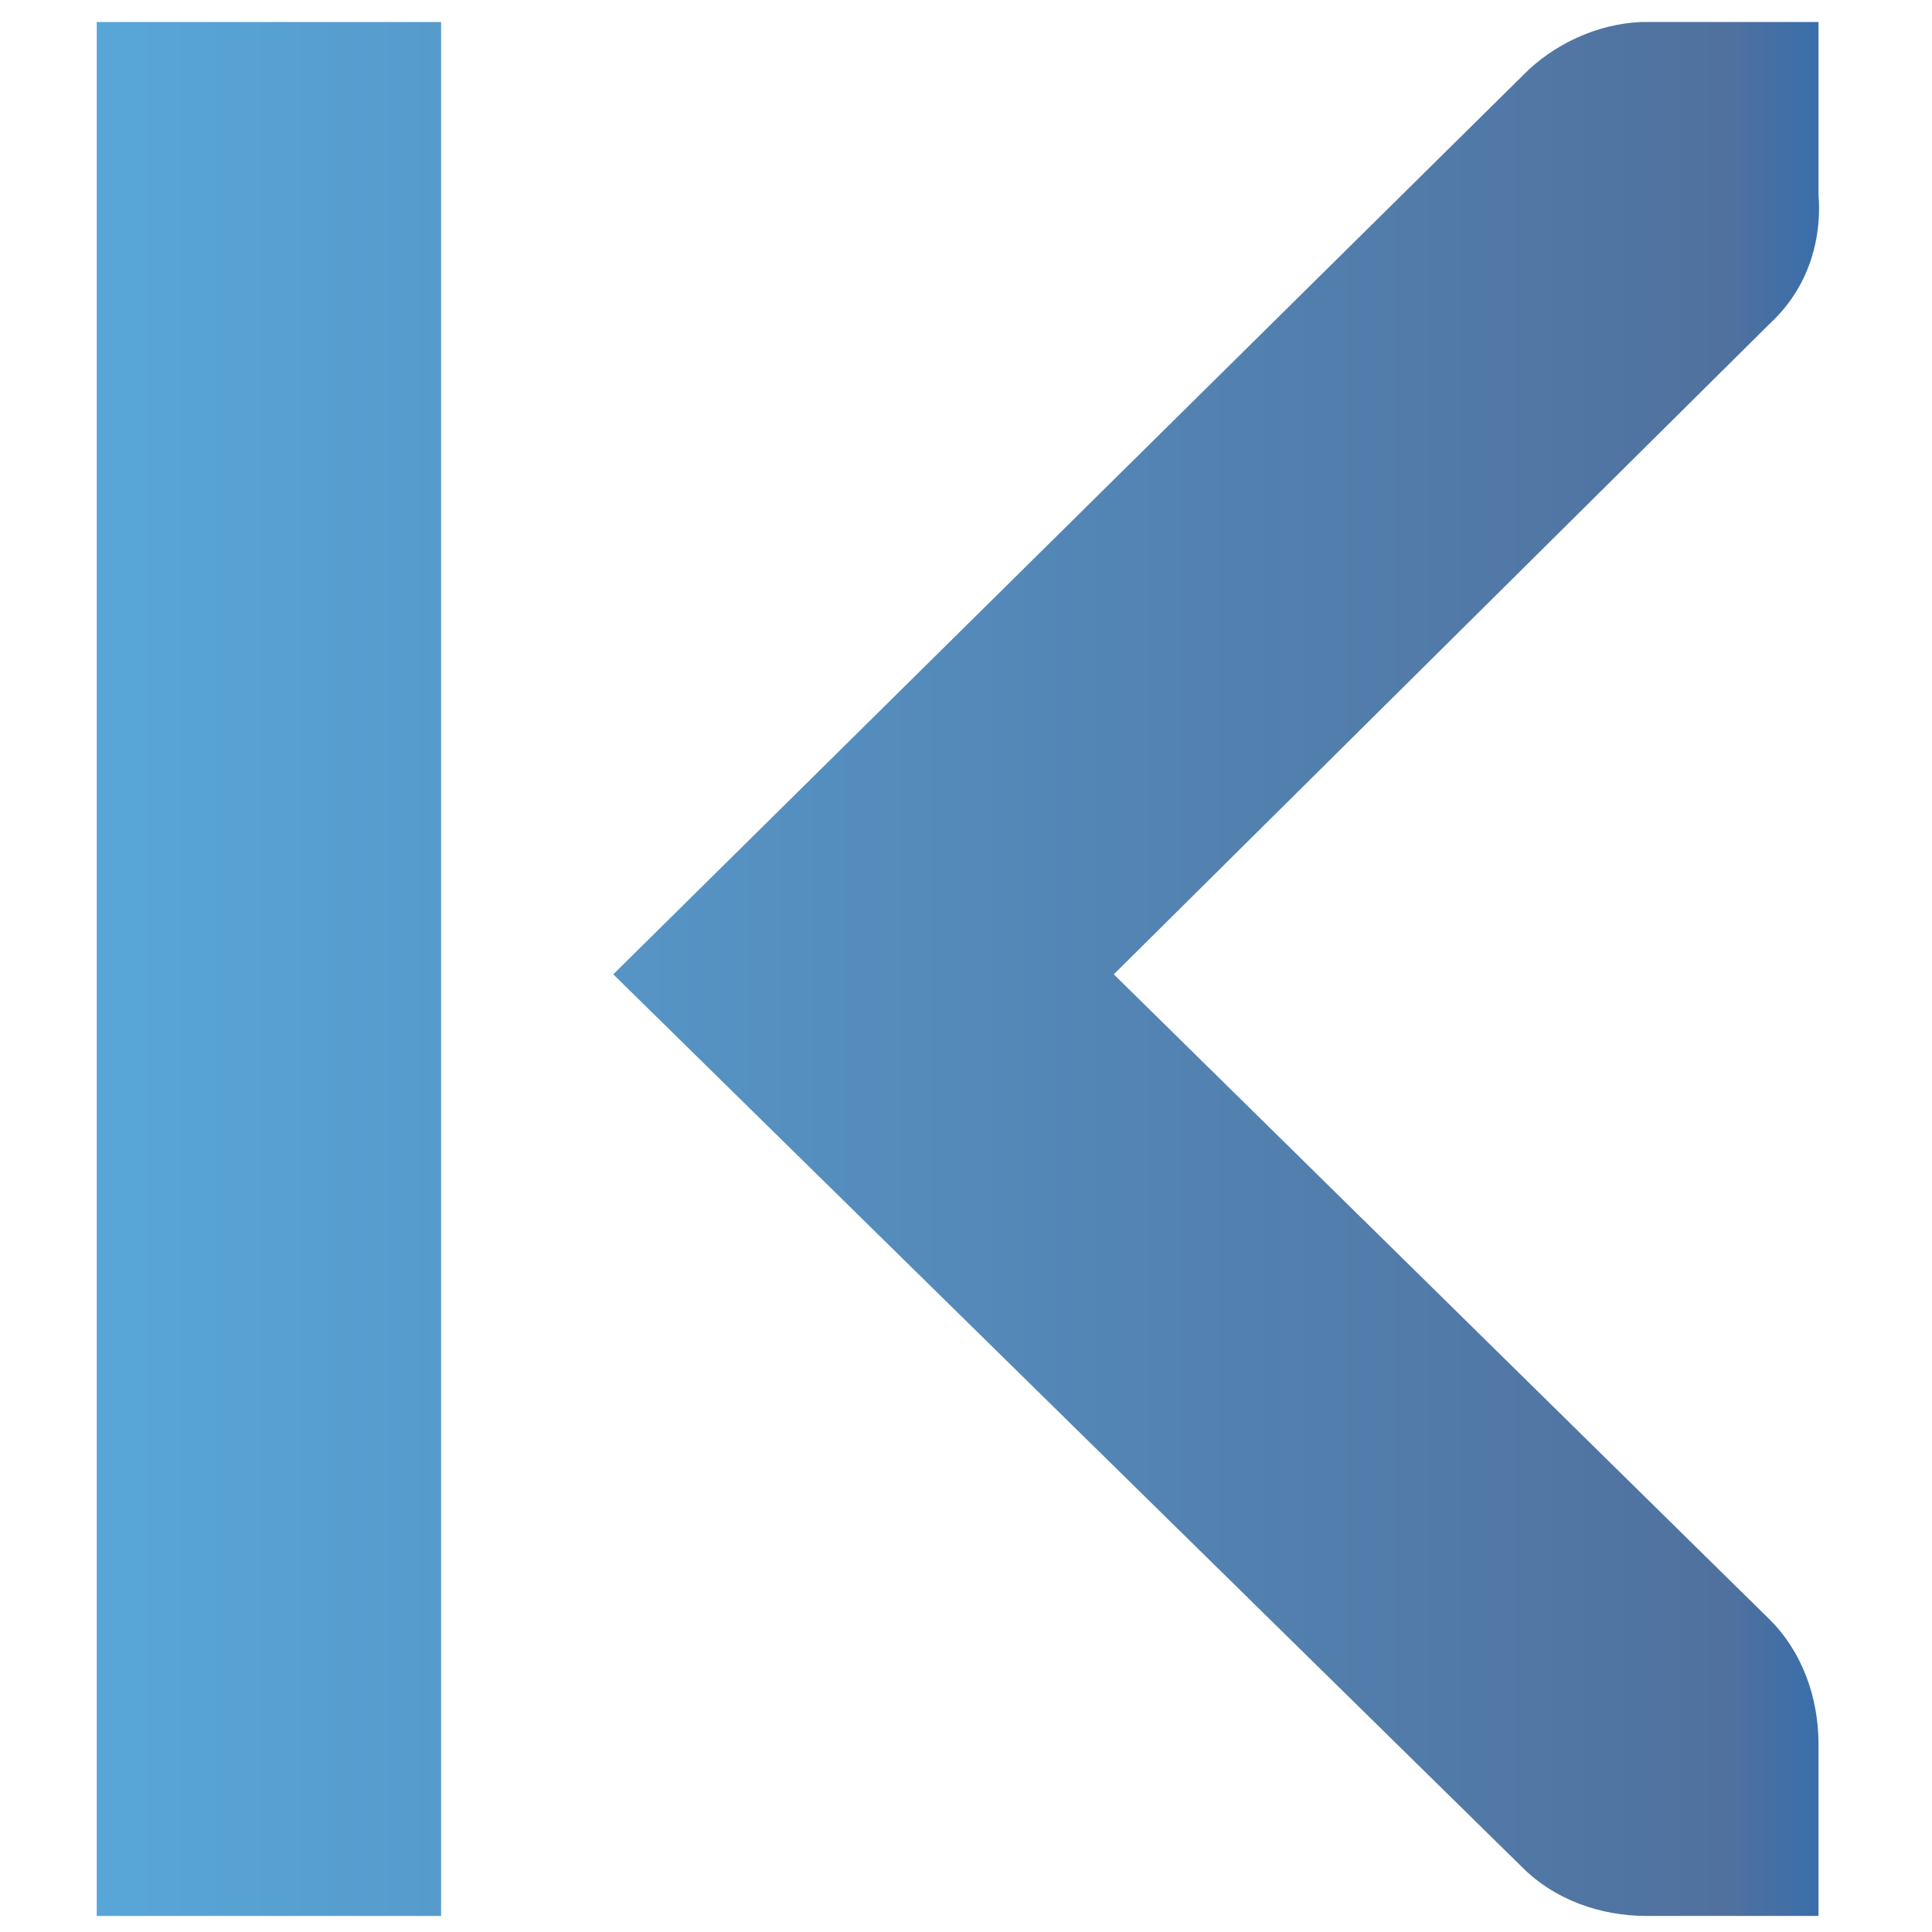 <?xml version="1.0" encoding="UTF-8" standalone="no"?>
<!-- Created with Inkscape (http://www.inkscape.org/) -->

<svg
   xmlns:dc="http://purl.org/dc/elements/1.1/"
   xmlns:cc="http://creativecommons.org/ns#"
   xmlns:rdf="http://www.w3.org/1999/02/22-rdf-syntax-ns#"
   xmlns:svg="http://www.w3.org/2000/svg"
   xmlns="http://www.w3.org/2000/svg"
   xmlns:xlink="http://www.w3.org/1999/xlink"
   xmlns:sodipodi="http://sodipodi.sourceforge.net/DTD/sodipodi-0.dtd"
   xmlns:inkscape="http://www.inkscape.org/namespaces/inkscape"
   width="256"
   height="256"
   id="svg2"
   version="1.1"
   inkscape:version="0.48.3.1 r9886"
   sodipodi:docname="gtk-goto-last-rtl.svg">
  <defs
     id="defs4">
    <linearGradient
       id="id9"
       gradientUnits="userSpaceOnUse"
       x1="77.762"
       y1="75.677"
       x2="229.189"
       y2="264.963">
      <stop
         offset="0"
         style="stop-color:#58A6D8"
         id="stop3151" />
      <stop
         id="stop4258"
         style="stop-color:#548bbb;stop-opacity:1;"
         offset="0.471" />
      <stop
         offset="0.941"
         style="stop-color:#50719E"
         id="stop3153" />
      <stop
         offset="1"
         style="stop-color:#386EAB"
         id="stop3155" />
    </linearGradient>
    <linearGradient
       inkscape:collect="always"
       xlink:href="#id9"
       id="linearGradient4077"
       x1="2.997"
       y1="7.5"
       x2="13"
       y2="7.5"
       gradientUnits="userSpaceOnUse"
       spreadMethod="reflect"
       gradientTransform="matrix(-1,0,0,1,15.997,0)" />
    <linearGradient
       inkscape:collect="always"
       xlink:href="#id9"
       id="linearGradient4149"
       gradientUnits="userSpaceOnUse"
       spreadMethod="reflect"
       x1="2.997"
       y1="7.5"
       x2="13"
       y2="7.5"
       gradientTransform="matrix(-1,0,0,1,295.997,0)" />
    <linearGradient
       inkscape:collect="always"
       xlink:href="#id9"
       id="linearGradient4151"
       gradientUnits="userSpaceOnUse"
       spreadMethod="reflect"
       x1="2.997"
       y1="7.5"
       x2="13"
       y2="7.5"
       gradientTransform="matrix(-1,0,0,1,295.997,0)" />
    <linearGradient
       inkscape:collect="always"
       xlink:href="#id9"
       id="linearGradient4153"
       gradientUnits="userSpaceOnUse"
       spreadMethod="reflect"
       x1="2.997"
       y1="7.5"
       x2="13"
       y2="7.5"
       gradientTransform="matrix(-1,0,0,1,295.997,0)" />
    <linearGradient
       inkscape:collect="always"
       xlink:href="#id9"
       id="linearGradient4155"
       gradientUnits="userSpaceOnUse"
       spreadMethod="reflect"
       x1="2.997"
       y1="7.5"
       x2="13"
       y2="7.5"
       gradientTransform="matrix(-1,0,0,1,295.997,0)" />
    <linearGradient
       inkscape:collect="always"
       xlink:href="#id9"
       id="linearGradient4157"
       gradientUnits="userSpaceOnUse"
       spreadMethod="reflect"
       x1="2.997"
       y1="7.5"
       x2="13"
       y2="7.5"
       gradientTransform="matrix(-1,0,0,1,295.997,0)" />
    <linearGradient
       inkscape:collect="always"
       xlink:href="#id9"
       id="linearGradient4159"
       gradientUnits="userSpaceOnUse"
       spreadMethod="reflect"
       x1="2.997"
       y1="7.5"
       x2="13"
       y2="7.5"
       gradientTransform="matrix(-1,0,0,1,295.997,0)" />
    <linearGradient
       inkscape:collect="always"
       xlink:href="#id9"
       id="linearGradient4161"
       gradientUnits="userSpaceOnUse"
       spreadMethod="reflect"
       x1="2.997"
       y1="7.5"
       x2="13"
       y2="7.5"
       gradientTransform="matrix(-1,0,0,1,295.997,0)" />
    <linearGradient
       inkscape:collect="always"
       xlink:href="#id9"
       id="linearGradient4163"
       gradientUnits="userSpaceOnUse"
       spreadMethod="reflect"
       x1="2.997"
       y1="7.5"
       x2="13"
       y2="7.5"
       gradientTransform="matrix(-1,0,0,1,295.997,0)" />
    <linearGradient
       inkscape:collect="always"
       xlink:href="#id9"
       id="linearGradient4165"
       gradientUnits="userSpaceOnUse"
       spreadMethod="reflect"
       x1="2.997"
       y1="7.5"
       x2="13"
       y2="7.5"
       gradientTransform="matrix(-1,0,0,1,295.997,0)" />
    <linearGradient
       inkscape:collect="always"
       xlink:href="#id9"
       id="linearGradient4167"
       gradientUnits="userSpaceOnUse"
       spreadMethod="reflect"
       x1="2.997"
       y1="7.5"
       x2="13"
       y2="7.5"
       gradientTransform="matrix(-1,0,0,1,295.997,0)" />
  </defs>
  <sodipodi:namedview
     id="base"
     pagecolor="#ffffff"
     bordercolor="#666666"
     borderopacity="1.0"
     inkscape:pageopacity="0.0"
     inkscape:pageshadow="2"
     inkscape:zoom="2.0760274"
     inkscape:cx="61.194325"
     inkscape:cy="74.285714"
     inkscape:document-units="px"
     inkscape:current-layer="layer1"
     showgrid="false"
     inkscape:window-width="1920"
     inkscape:window-height="1050"
     inkscape:window-x="-4"
     inkscape:window-y="-4"
     inkscape:window-maximized="1" />
  <g
     inkscape:label="Capa 1"
     inkscape:groupmode="layer"
     id="layer1"
     transform="translate(0,-796.362)">
    <g
       id="g4059"
       transform="matrix(-22.814,0,0,22.814,309.402,753.652)"
       style="fill:url(#linearGradient4077);fill-opacity:1">
      <g
         style="fill:url(#linearGradient4149);fill-opacity:1;display:inline"
         id="layer9-6"
         transform="translate(-140,-626)"
         inkscape:label="status" />
      <g
         id="layer10-2"
         transform="translate(-140,-626)"
         inkscape:label="devices"
         style="fill:url(#linearGradient4151);fill-opacity:1" />
      <g
         id="layer11-4"
         transform="translate(-140,-626)"
         inkscape:label="apps"
         style="fill:url(#linearGradient4153);fill-opacity:1" />
      <g
         id="layer12-5"
         transform="translate(-140,-626)"
         inkscape:label="actions"
         style="fill:url(#linearGradient4159);fill-opacity:1">
        <path
           style="font-size:medium;font-style:normal;font-variant:normal;font-weight:normal;font-stretch:normal;text-indent:0;text-align:start;text-decoration:none;line-height:normal;letter-spacing:normal;word-spacing:normal;text-transform:none;direction:ltr;block-progression:tb;writing-mode:lr-tb;text-anchor:start;color:#bebebe;fill:url(#linearGradient4155);fill-opacity:1;fill-rule:nonzero;stroke:none;stroke-width:1.781;marker:none;visibility:visible;display:inline;overflow:visible;enable-background:new;font-family:Andale Mono;-inkscape-font-specification:Andale Mono"
           sodipodi:nodetypes="ccsccccccccccc"
           id="path10839-9-9-3"
           d="m 143,628 1,0 c 0.01,-1.2e-4 0.021,-4.6e-4 0.031,0 0.255,0.011 0.51,0.129 0.688,0.312 l 5.281,5.219 -5.281,5.188 C 144.531,638.907 144.265,639 144,639 l -1,0 0,-1 c 0,-0.265 0.093,-0.531 0.281,-0.719 l 3.812,-3.75 -3.812,-3.781 c -0.211,-0.195 -0.303,-0.469 -0.281,-0.75 l 0,-1 z"
           inkscape:connector-curvature="0" />
        <rect
           width="2"
           style="color:#bebebe;fill:url(#linearGradient4157);fill-opacity:1;fill-rule:nonzero;stroke:none;stroke-width:2;marker:none;visibility:visible;display:inline;overflow:visible;enable-background:accumulate"
           ry="0"
           height="11"
           rx="0"
           id="rect4317"
           y="628"
           x="151" />
      </g>
      <g
         id="layer13-8"
         transform="translate(-140,-626)"
         inkscape:label="places"
         style="fill:url(#linearGradient4161);fill-opacity:1" />
      <g
         id="layer14-8"
         transform="translate(-140,-626)"
         inkscape:label="mimetypes"
         style="fill:url(#linearGradient4163);fill-opacity:1" />
      <g
         style="fill:url(#linearGradient4165);fill-opacity:1;display:inline"
         id="layer15-1"
         transform="translate(-140,-626)"
         inkscape:label="emblems" />
      <g
         style="fill:url(#linearGradient4167);fill-opacity:1;display:inline"
         id="g4953-2"
         transform="translate(-140,-626)"
         inkscape:label="categories" />
    </g>
  </g>
</svg>
